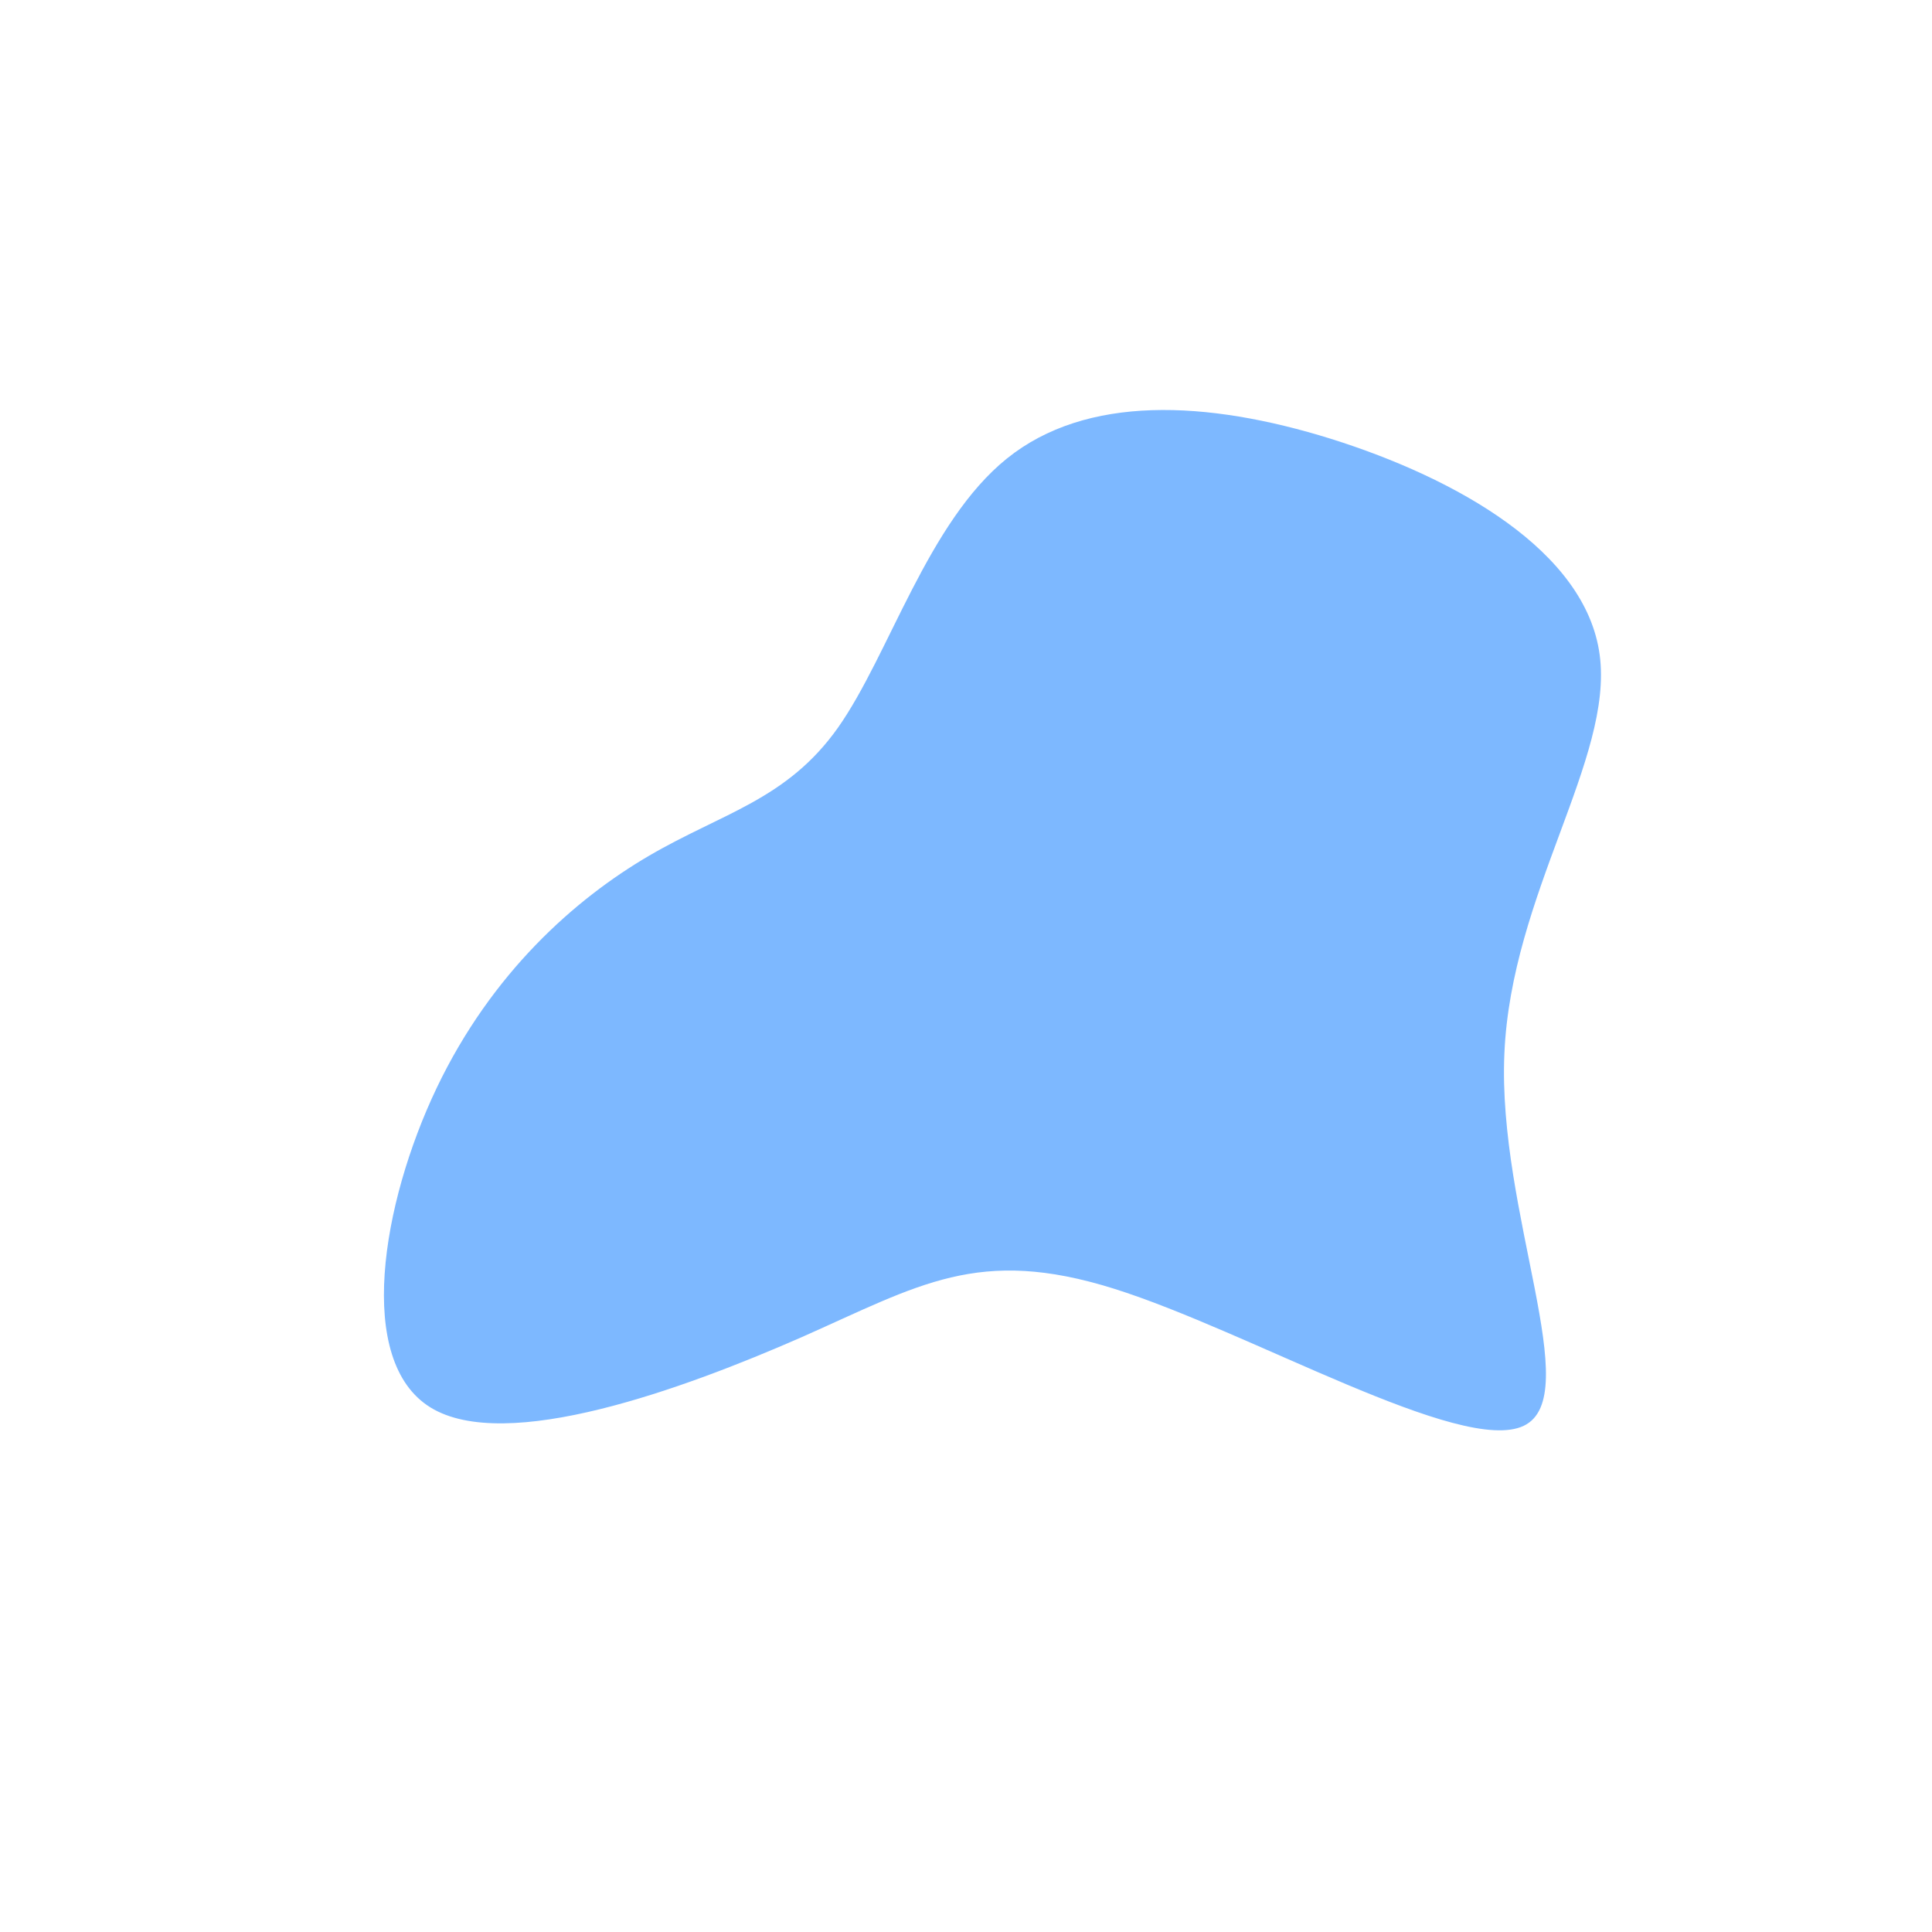 <?xml version="1.0" standalone="no"?>
<svg
  width="600"
  height="600"
  viewBox="0 0 600 600"
  xmlns="http://www.w3.org/2000/svg"
>
  <g transform="translate(300,300)">
    <path d="M113.4,-163.7C152.2,-151.5,192.5,-128.9,196.8,-96.6C201.1,-64.3,169.3,-22.3,167.2,27.2C165,76.7,192.5,133.6,173.2,142.8C153.9,152,88,113.4,45.9,100.2C3.8,87,-14.5,99.1,-51.1,115.3C-87.8,131.4,-142.9,151.5,-166.3,137.1C-189.7,122.7,-181.5,73.8,-164.4,37.9C-147.3,2.1,-121.4,-20.8,-98.5,-34.2C-75.6,-47.6,-55.6,-51.6,-39.7,-74.1C-23.8,-96.7,-11.9,-137.8,12.7,-157.6C37.3,-177.4,74.6,-175.8,113.4,-163.7Z" fill="#7DB8FF" />
  </g>
</svg>
    
